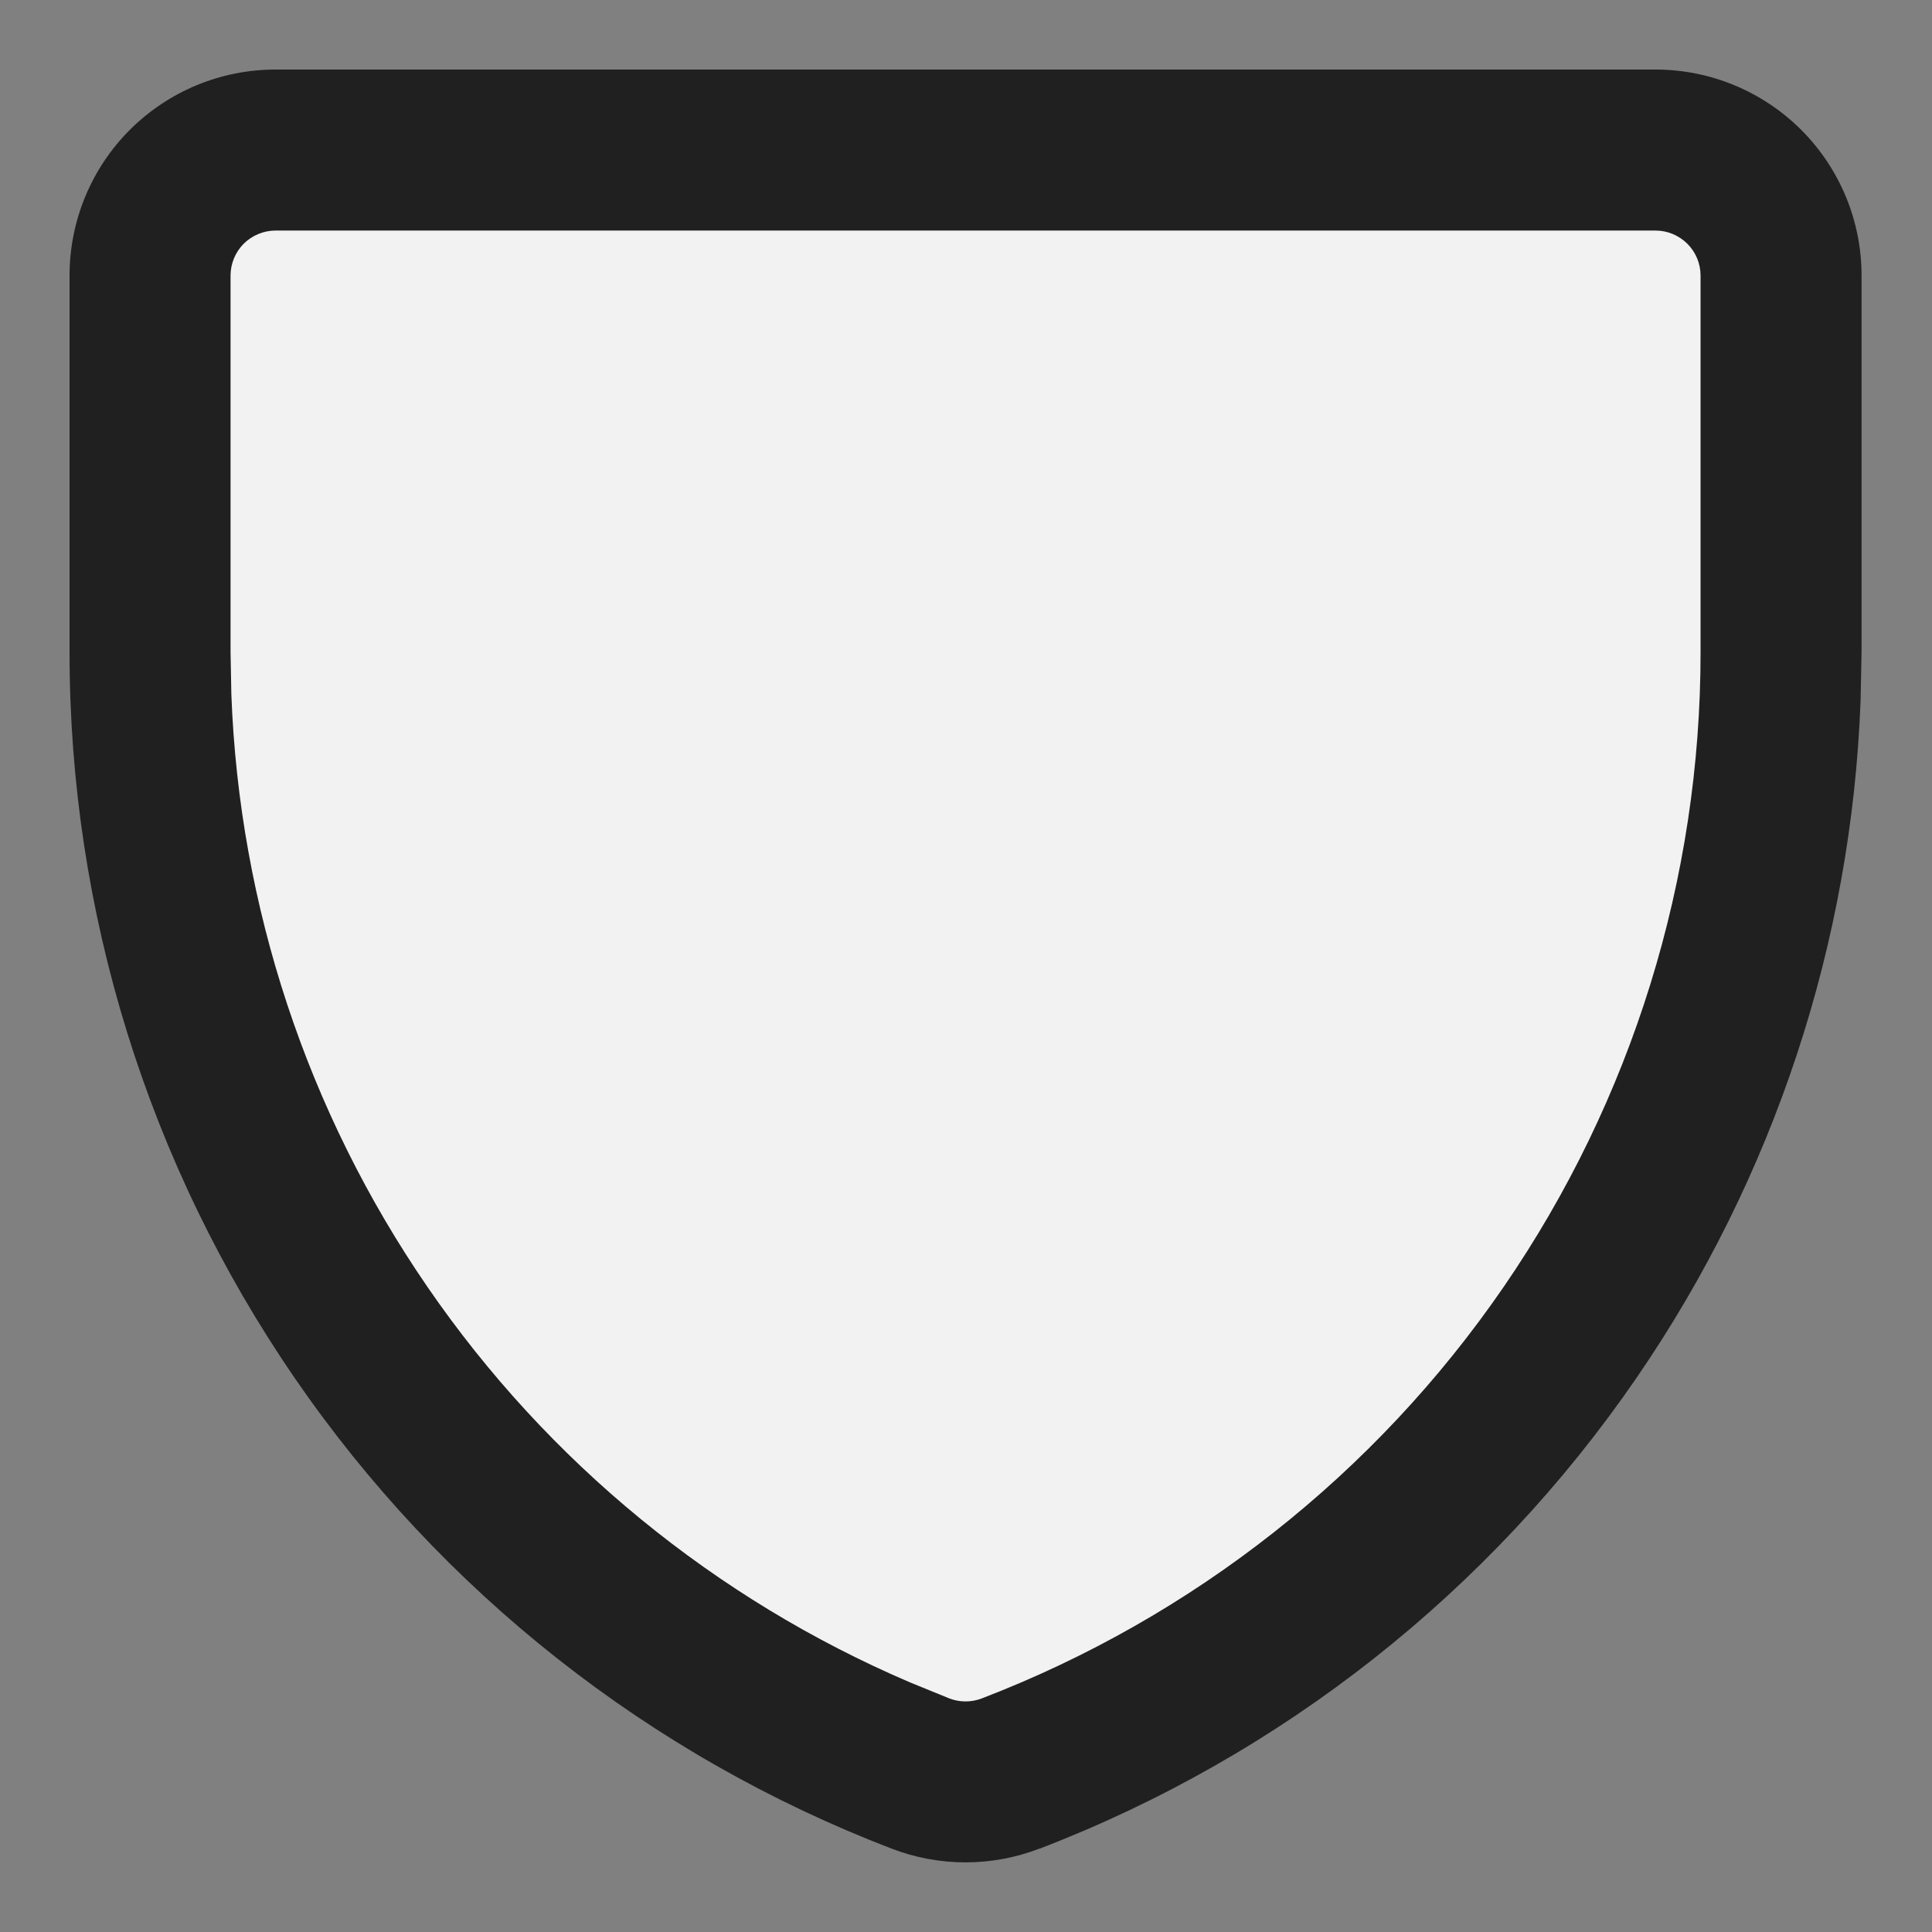 <svg width="24" height="24" viewBox="0 0 24 24" fill="none" xmlns="http://www.w3.org/2000/svg">
<rect x="0" y="0" width="24" height="24" fill="#808080" stroke="none"/>
<g clip-path="url(#clip0_32935_1174)">
<path d="M12.556 22.031C12.194 22.171 11.794 22.171 11.433 22.031C8.616 20.95 6.193 19.039 4.485 16.551C2.776 14.063 1.862 11.116 1.864 8.098V3.423C1.864 3.009 2.028 2.613 2.321 2.321C2.613 2.028 3.009 1.864 3.423 1.864H20.566C20.98 1.864 21.376 2.028 21.668 2.321C21.96 2.613 22.125 3.009 22.125 3.423V8.098C22.127 11.116 21.213 14.063 19.504 16.551C17.796 19.039 15.373 20.95 12.556 22.031Z" fill="#F2F2F2"/>
<path d="M21.125 3.423C21.125 3.275 21.066 3.133 20.961 3.028C20.856 2.924 20.715 2.864 20.566 2.864H3.423C3.275 2.864 3.132 2.924 3.027 3.028C2.923 3.133 2.864 3.275 2.864 3.423V8.099L2.874 8.626C2.972 11.256 3.814 13.81 5.309 15.985C6.803 18.161 8.884 19.864 11.304 20.899L11.792 21.098L11.794 21.099C11.923 21.148 12.066 21.148 12.195 21.099L12.197 21.098C14.825 20.089 17.086 18.306 18.68 15.985C20.274 13.665 21.127 10.914 21.125 8.099V3.423ZM23.125 8.098L23.113 8.7C23.001 11.709 22.038 14.629 20.329 17.117C18.506 19.772 15.92 21.811 12.914 22.965L12.913 22.964C12.321 23.192 11.667 23.192 11.075 22.964C8.069 21.81 5.483 19.772 3.66 17.117C1.837 14.463 0.862 11.318 0.864 8.098V3.423C0.864 2.744 1.133 2.093 1.613 1.613C2.093 1.133 2.744 0.864 3.423 0.864H20.566C21.245 0.864 21.895 1.134 22.375 1.613C22.855 2.093 23.125 2.744 23.125 3.423V8.098Z" fill="#202020"/>
</g>
<defs>
<clipPath id="clip0_32935_1174">
<rect width="24" height="24" fill="white"/>
</clipPath>
</defs>
</svg>
